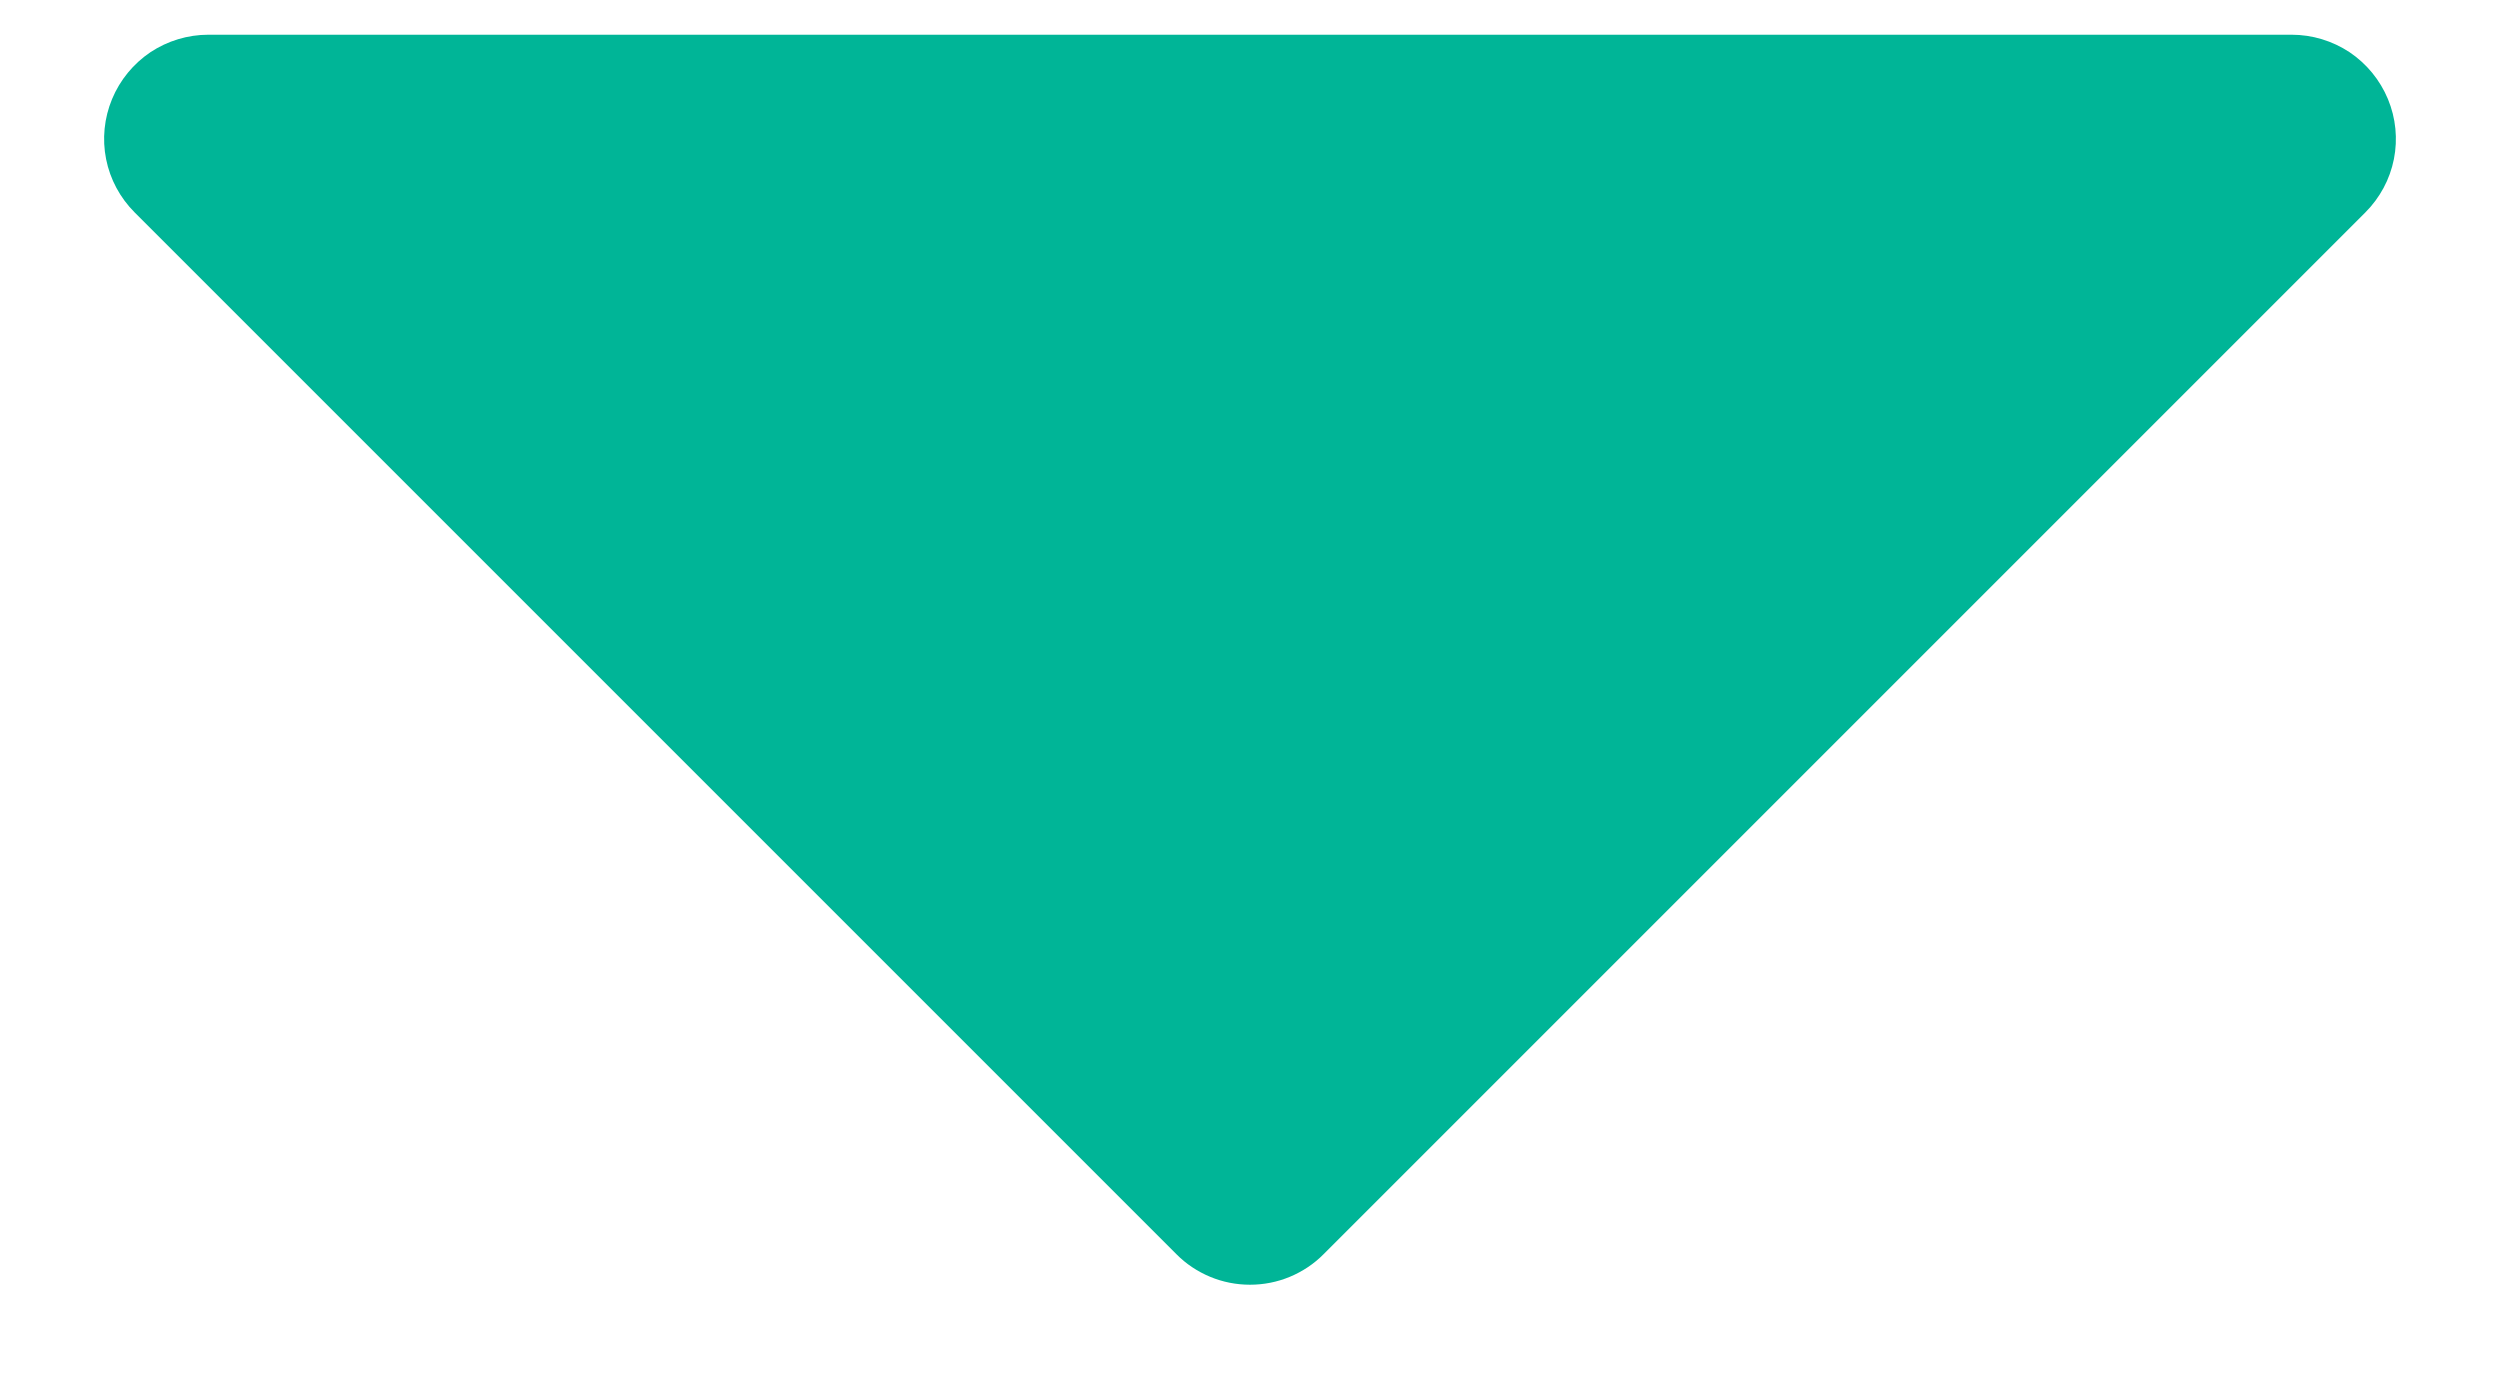 <svg width="18" height="10" viewBox="0 0 18 10" fill="none" xmlns="http://www.w3.org/2000/svg">
<path d="M17.193 0.713C17.136 0.576 17.04 0.459 16.917 0.376C16.793 0.294 16.648 0.25 16.5 0.25H1.5C1.352 0.25 1.207 0.294 1.083 0.376C0.96 0.459 0.864 0.576 0.807 0.713C0.75 0.85 0.735 1.001 0.764 1.146C0.793 1.292 0.865 1.425 0.97 1.53L8.47 9.03C8.539 9.1 8.622 9.155 8.713 9.193C8.804 9.231 8.902 9.25 9 9.25C9.098 9.25 9.196 9.231 9.287 9.193C9.378 9.155 9.461 9.1 9.53 9.03L17.03 1.53C17.135 1.425 17.207 1.292 17.236 1.146C17.265 1.001 17.25 0.85 17.193 0.713Z" fill="#00B597"/>
</svg>
